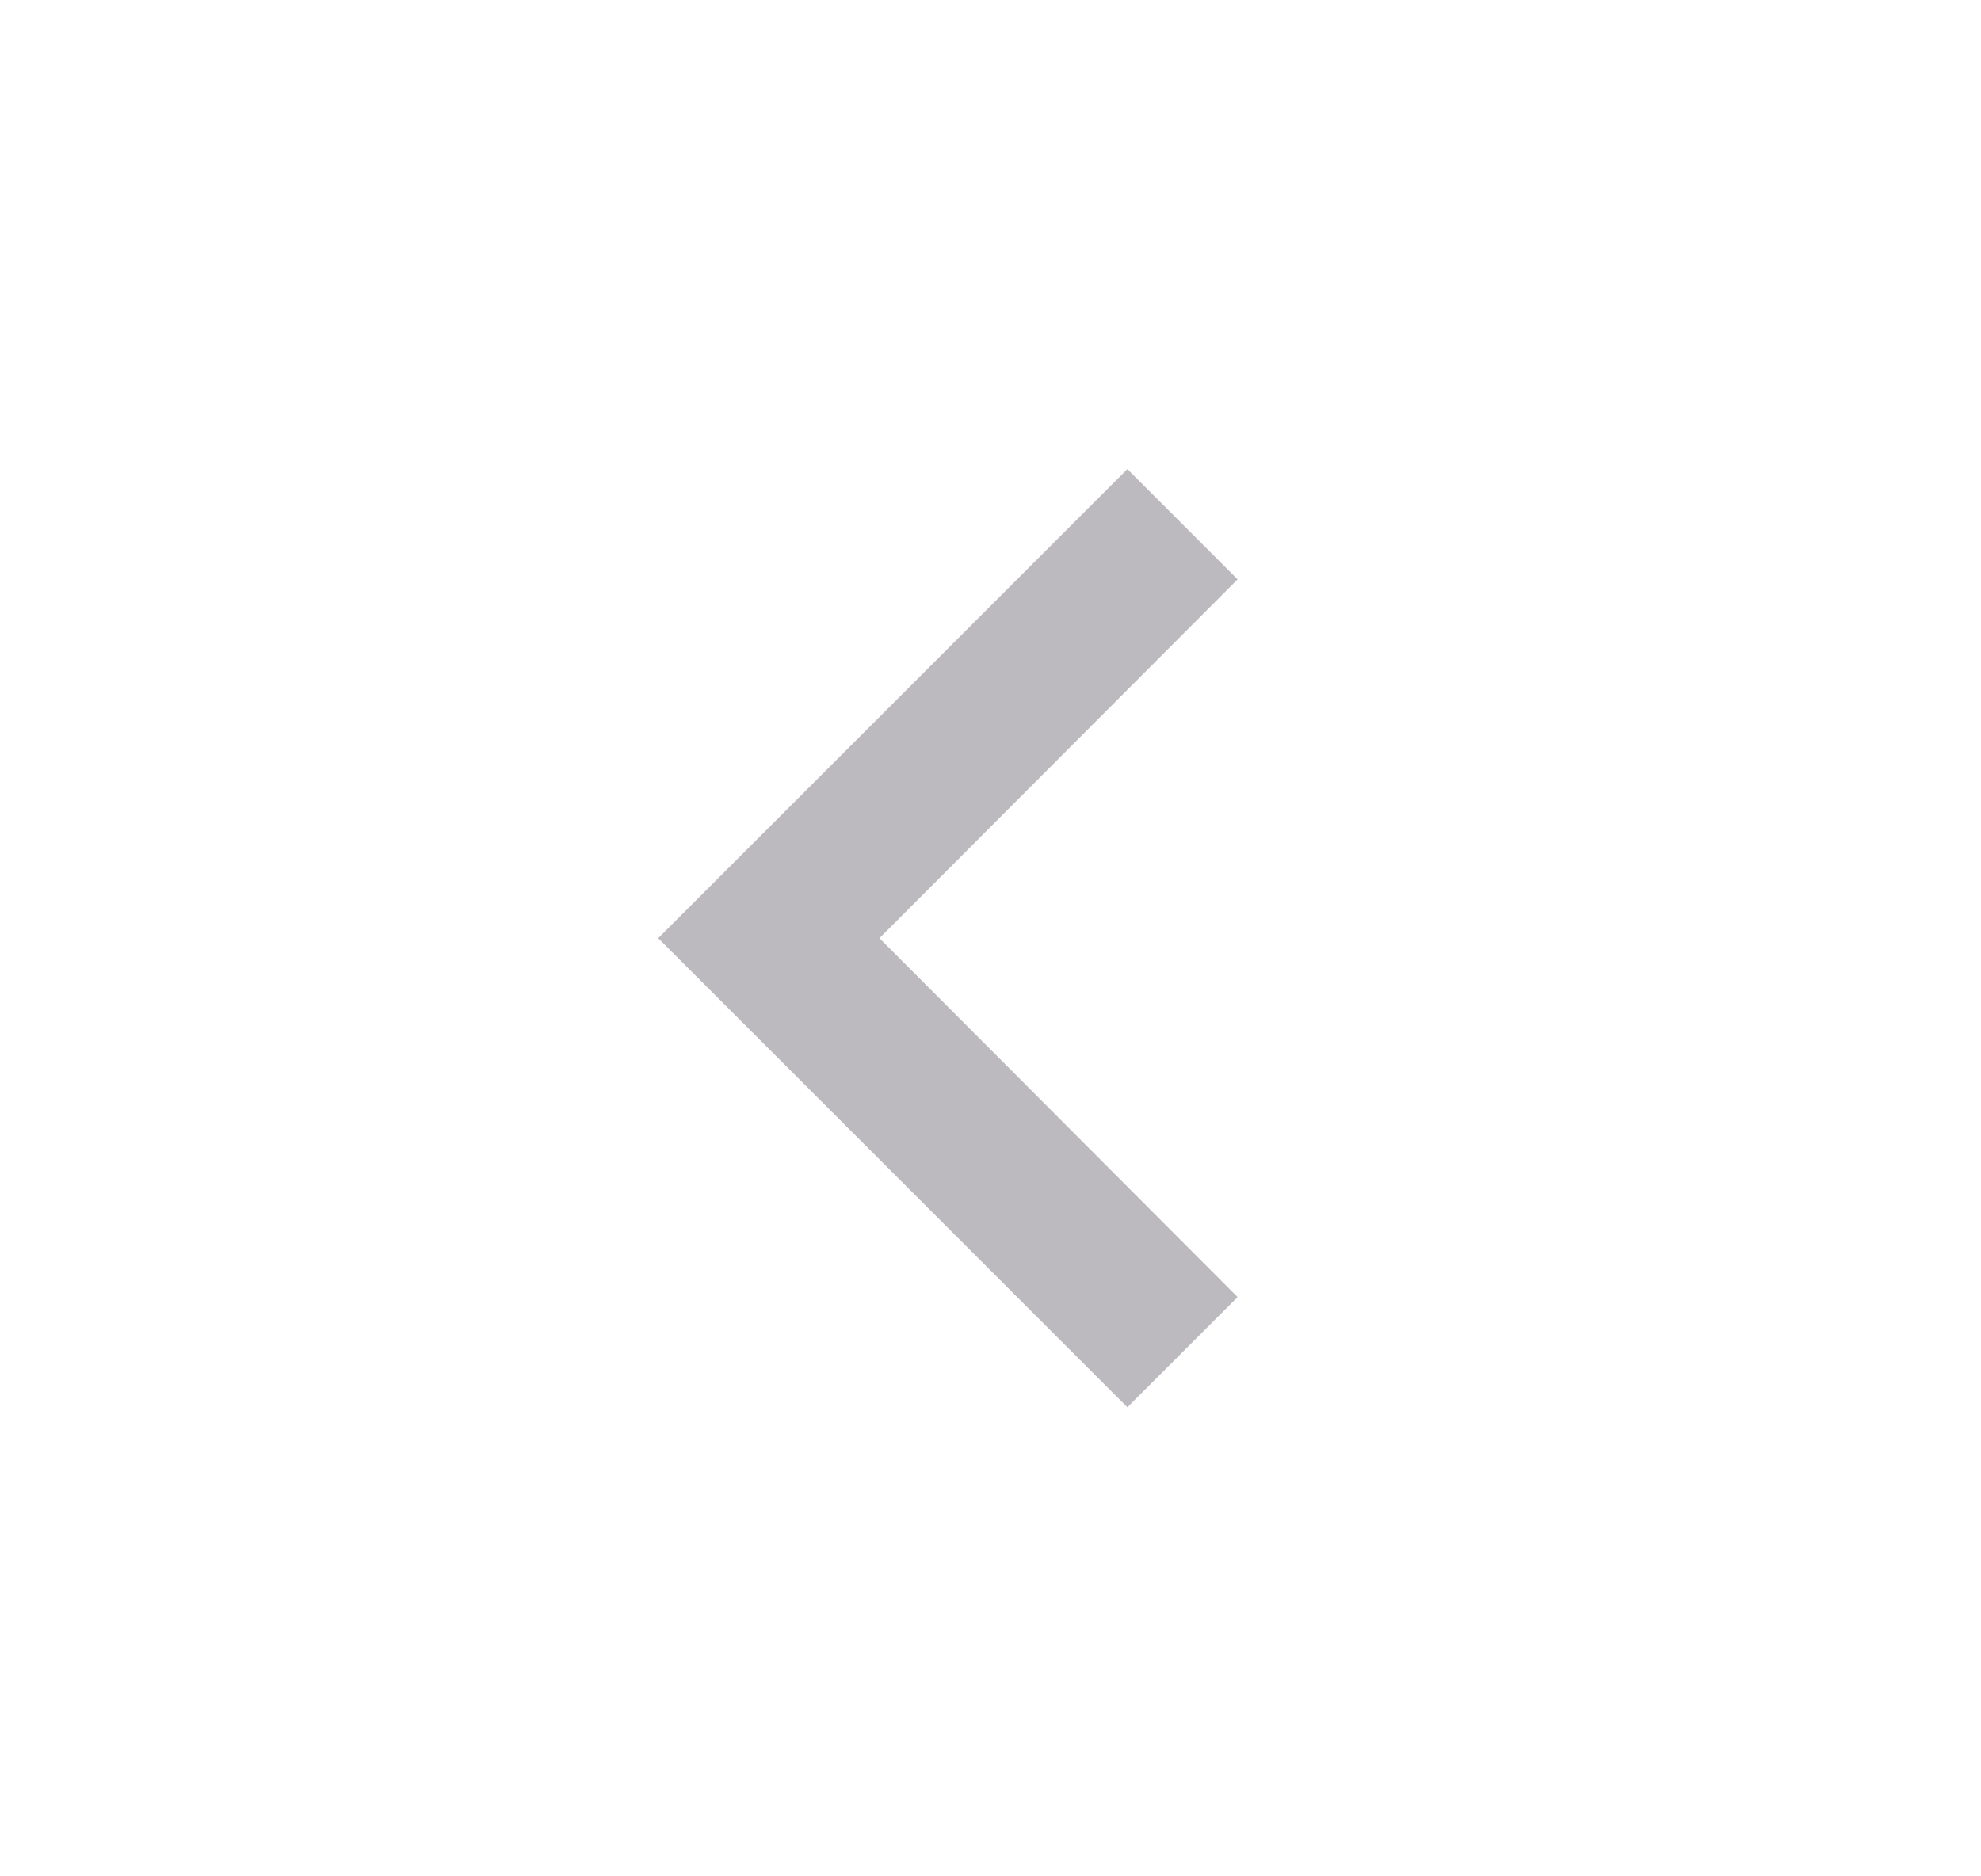 <svg width="19" height="18" viewBox="0 0 19 18" fill="none" xmlns="http://www.w3.org/2000/svg">
<path d="M11.87 5.558L8.435 9L11.87 12.443L10.813 13.5L6.313 9L10.813 4.5L11.87 5.558Z" fill="#BCBABF"/>
</svg>
